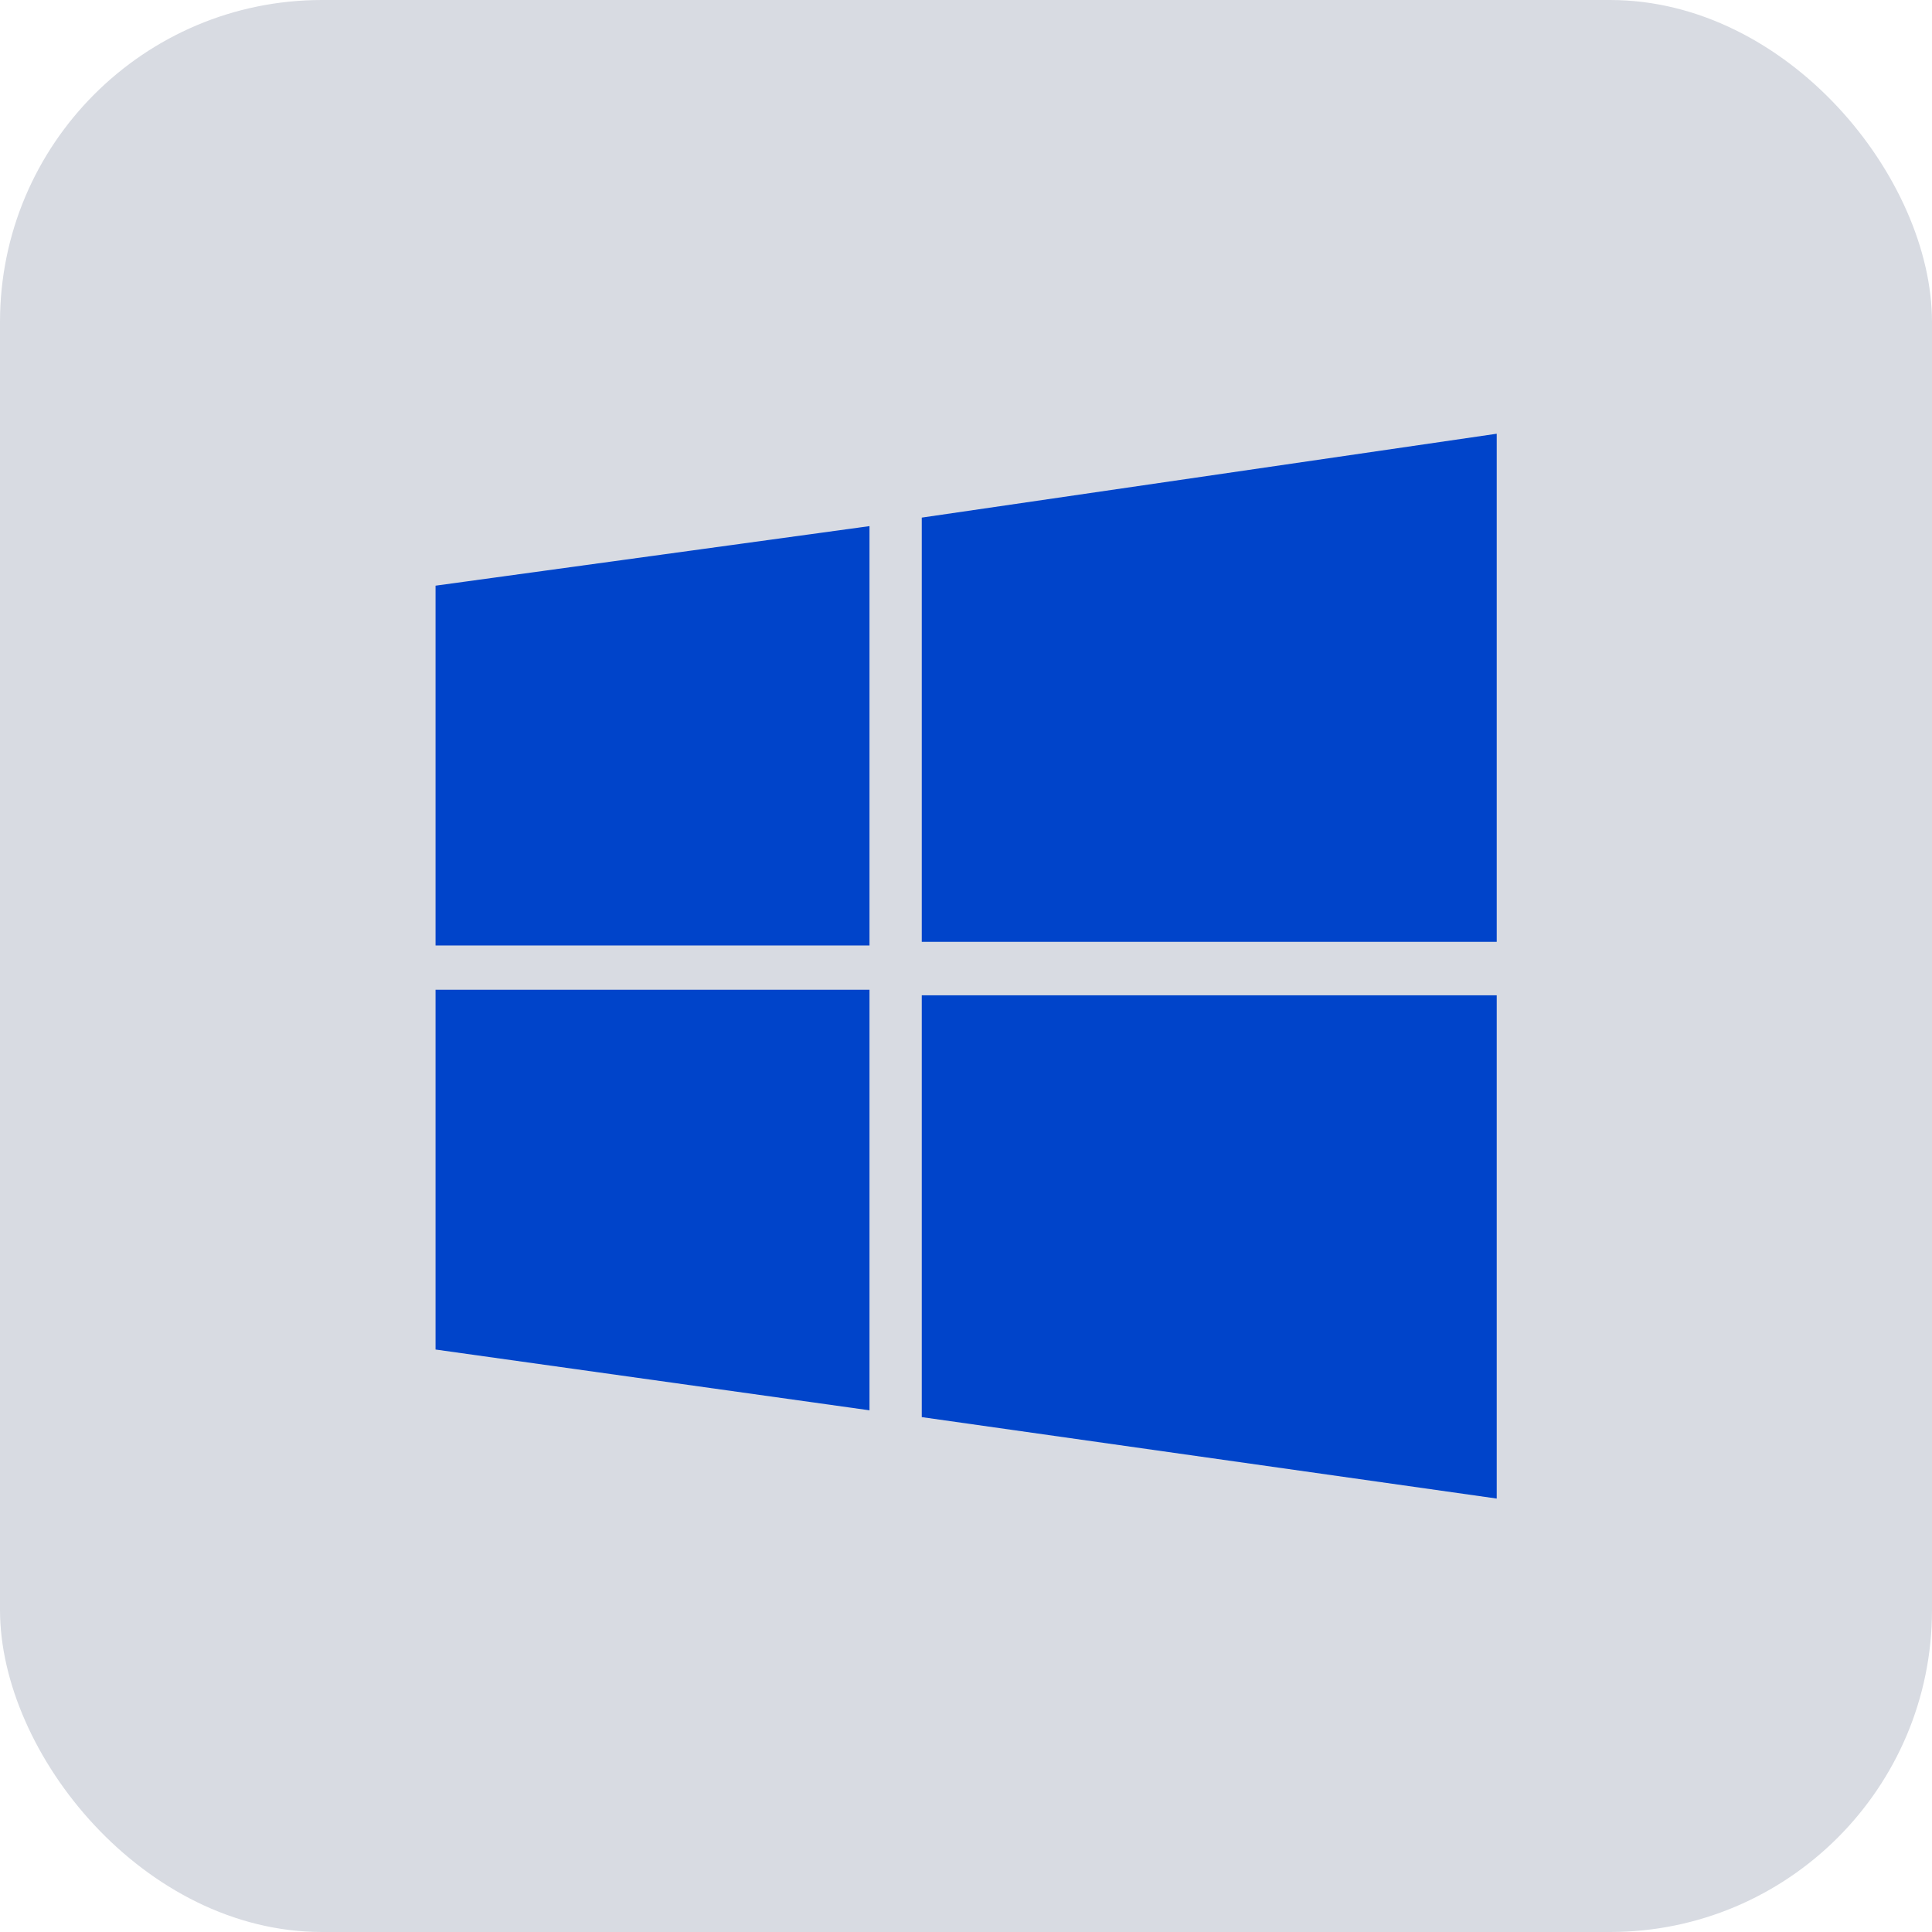 <?xml version="1.0" encoding="UTF-8" standalone="no"?>
<svg    xmlns:dc="http://purl.org/dc/elements/1.1/"
   xmlns:cc="http://creativecommons.org/ns#"
   xmlns:rdf="http://www.w3.org/1999/02/22-rdf-syntax-ns#"
   xmlns:svg="http://www.w3.org/2000/svg"
   xmlns="http://www.w3.org/2000/svg"
   id="svg1463"
   version="1.1"
   viewBox="0 0 48 48"
   height="48px"
   width="48px">
  <!-- Generator: Sketch 47.1 (45422) - http://www.bohemiancoding.com/sketch -->
  <desc
     id="desc1453">Created with Sketch.</desc>
  <g
     fill-rule="evenodd"
     fill="none"
     stroke-width="1"
     stroke="none"
     id="Symbols">
    <g
       id="Icon/instance">
      <rect
         rx="8"
         height="48"
         width="48"
         y="0"
         x="0"
         fill="#D8DBE2"
         id="Rectangle-Copy-2" />
    </g>
  </g>
  <g
     transform="matrix(0.302,0,0,0.302,10.821,10.776)"
     id="g2039"
     style="fill:#0044ca;fill-opacity:1">
    <path
       style="fill:#0044ca;fill-opacity:1"
       id="path843"
       d="M 0,12.5 35.7,7.6 V 42.1 H 0 M 40,6.9 87.3,0 V 41.8 H 40 M 0,45.74 h 35.7 v 34.6 L 0,75.34 M 40,46.2 H 87.3 V 87.6 L 40,80.9" />
  </g>
</svg>
